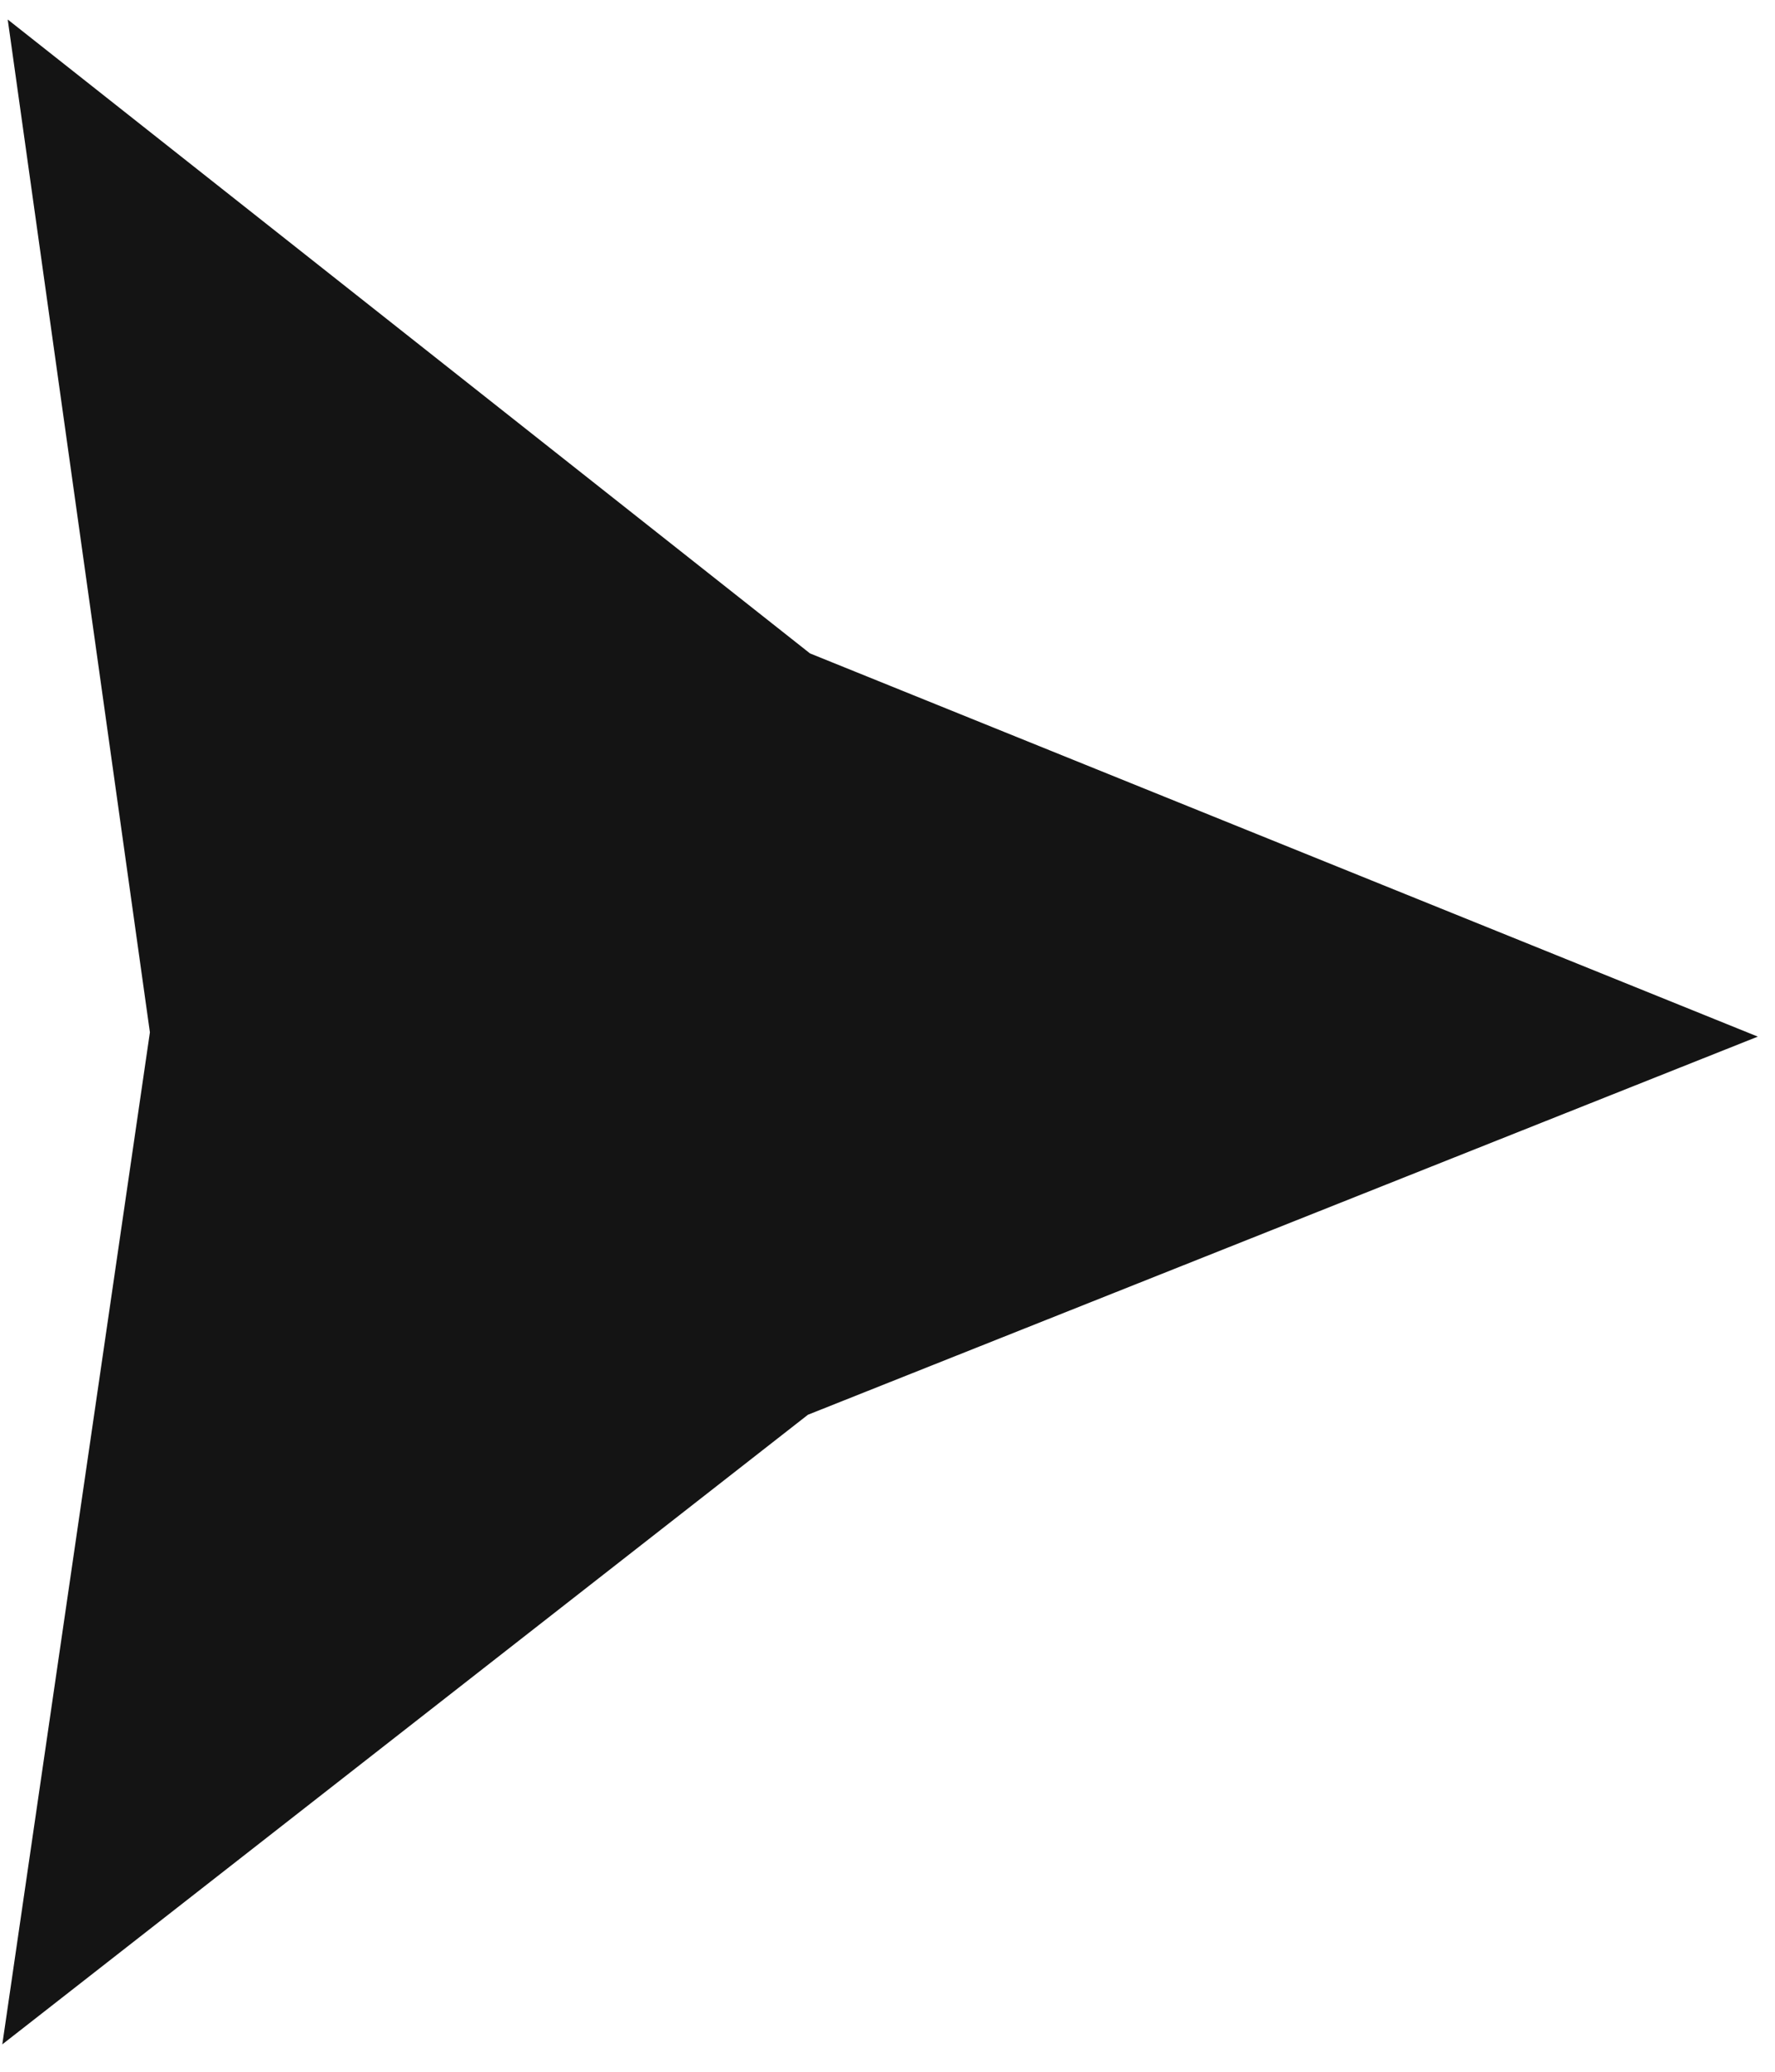 <svg width="60" height="70" viewBox="0 0 60 70" fill="none" xmlns="http://www.w3.org/2000/svg">
<path d="M0.261 0.659L27.38 22.077L59.419 35.025L27.311 47.801L0.078 69.074L5.067 34.88L0.261 0.659Z" fill="#141414"/>
</svg>

